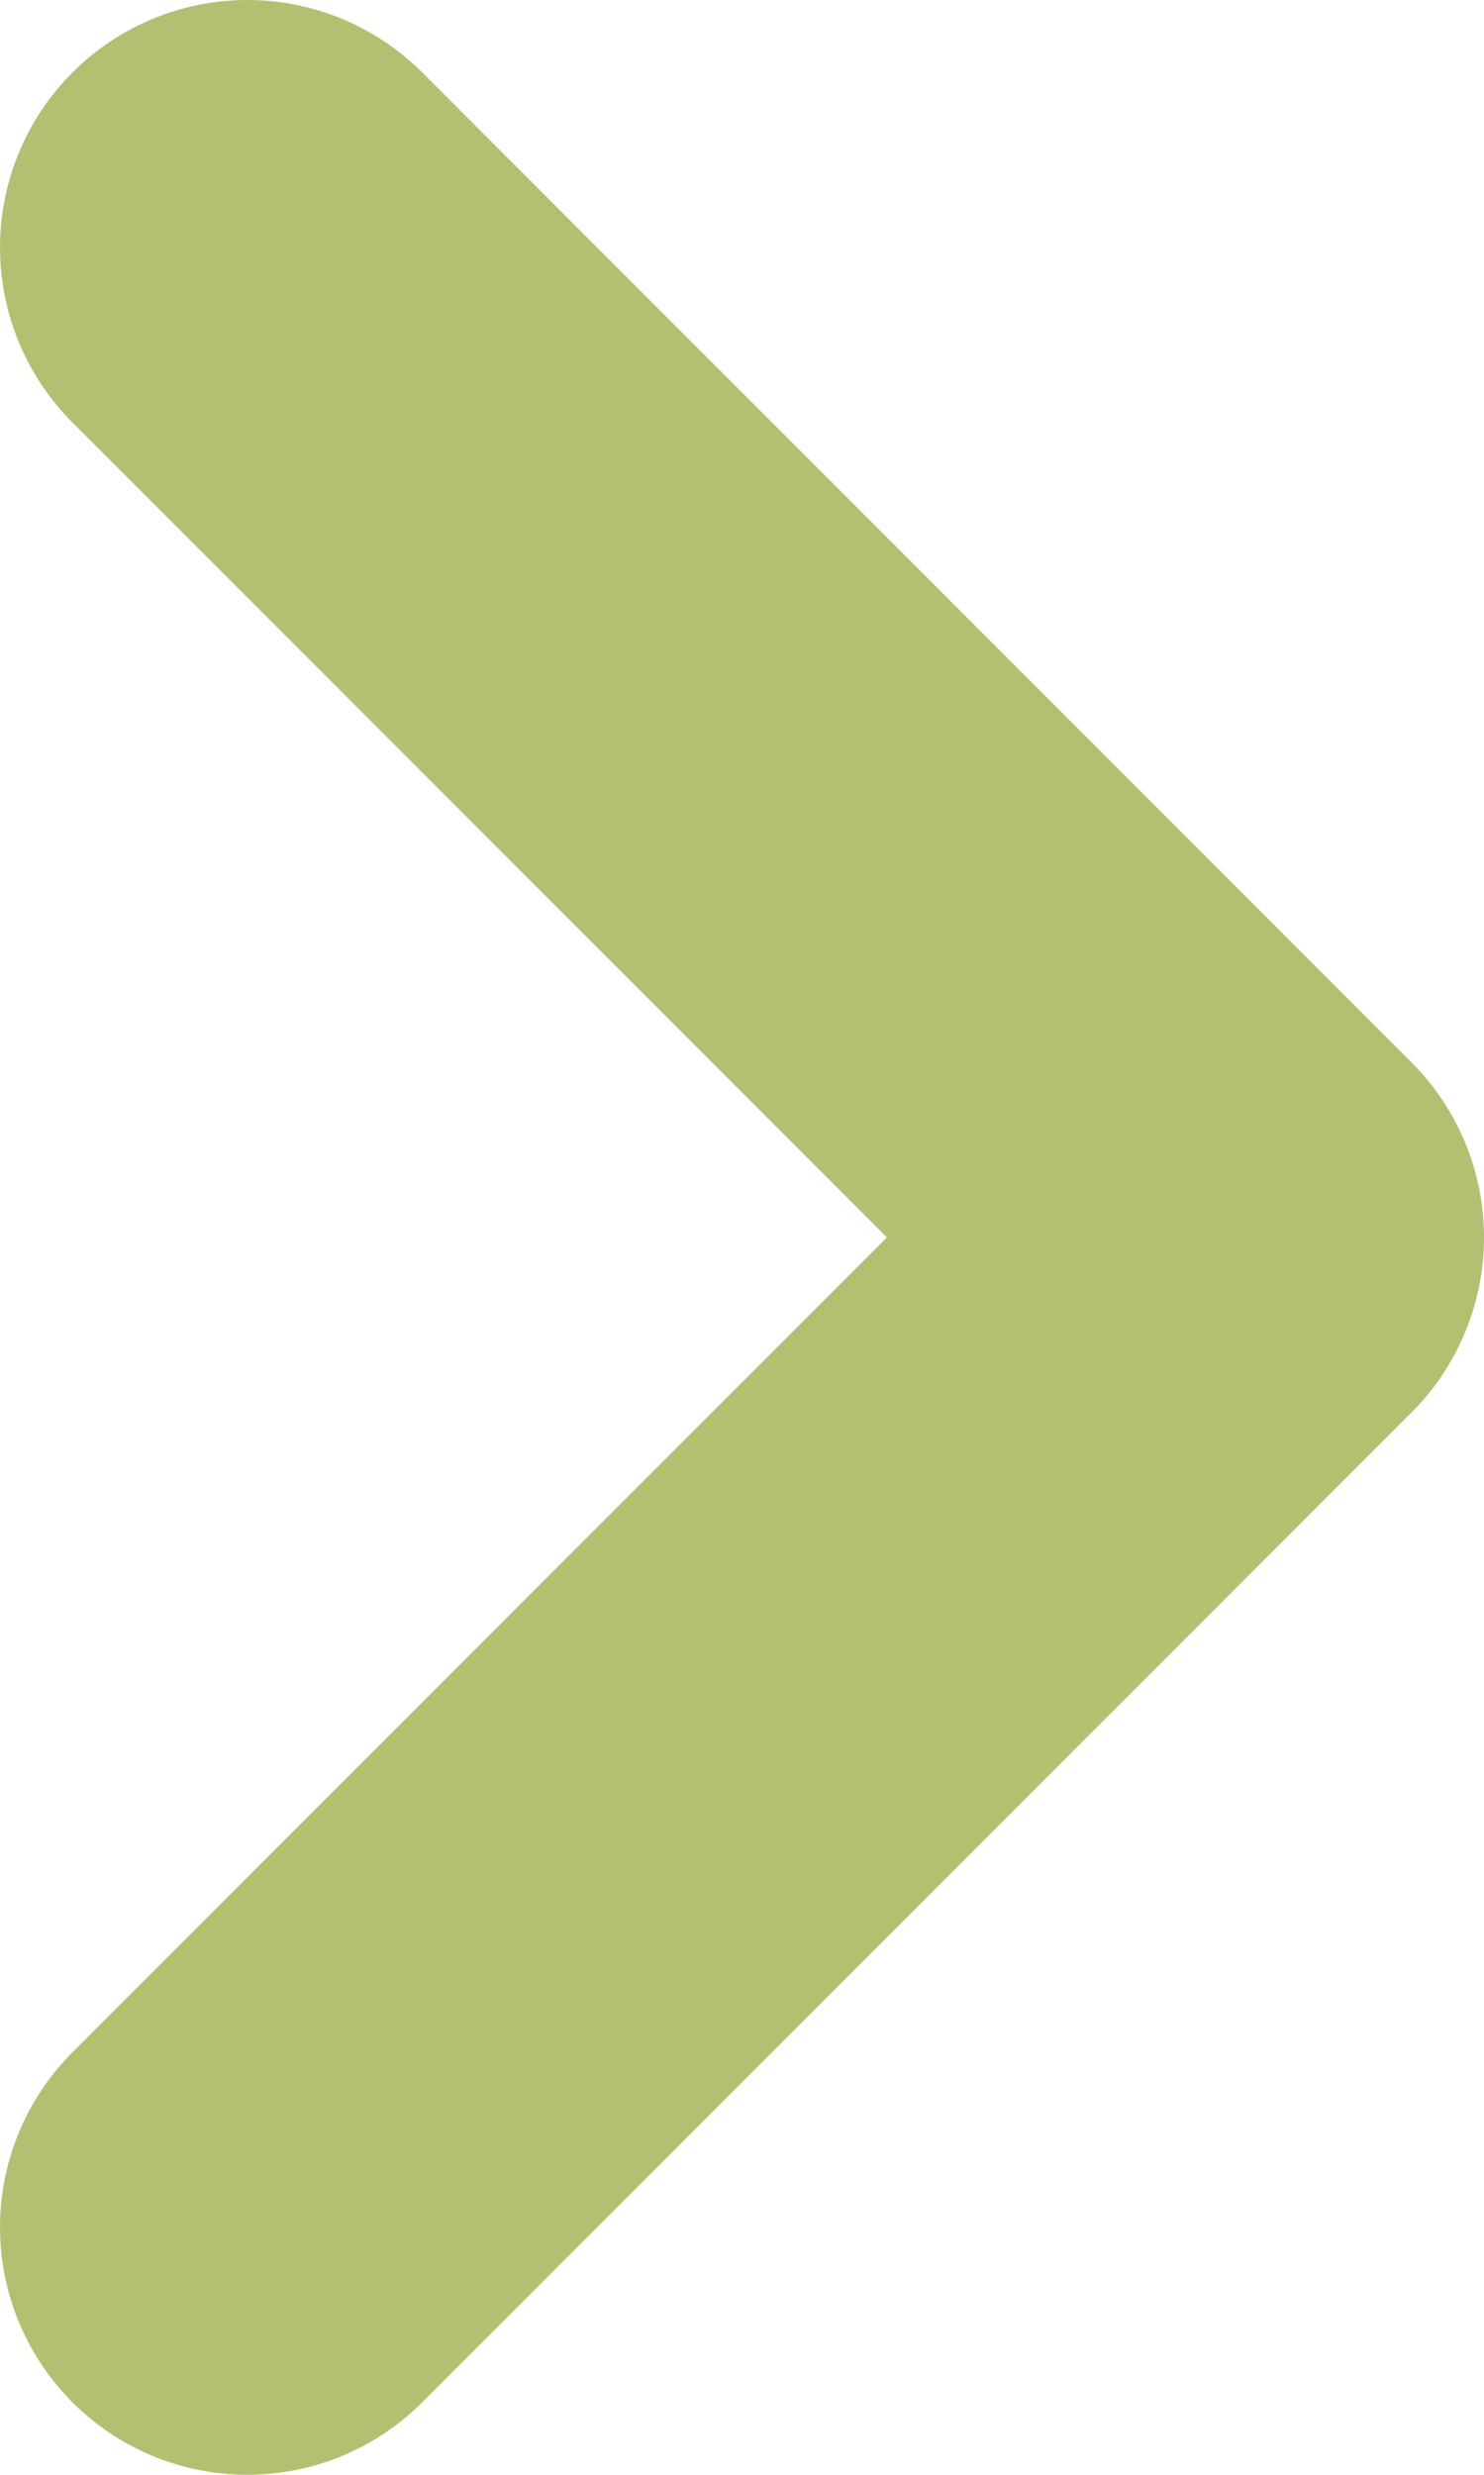 <svg width="6" height="10" viewBox="0 0 6 10" fill="none" xmlns="http://www.w3.org/2000/svg">
<path d="M1 1L5 5L1 9" stroke="#B3C072" stroke-width="2" stroke-miterlimit="10" stroke-linecap="round" stroke-linejoin="round"/>
</svg>
